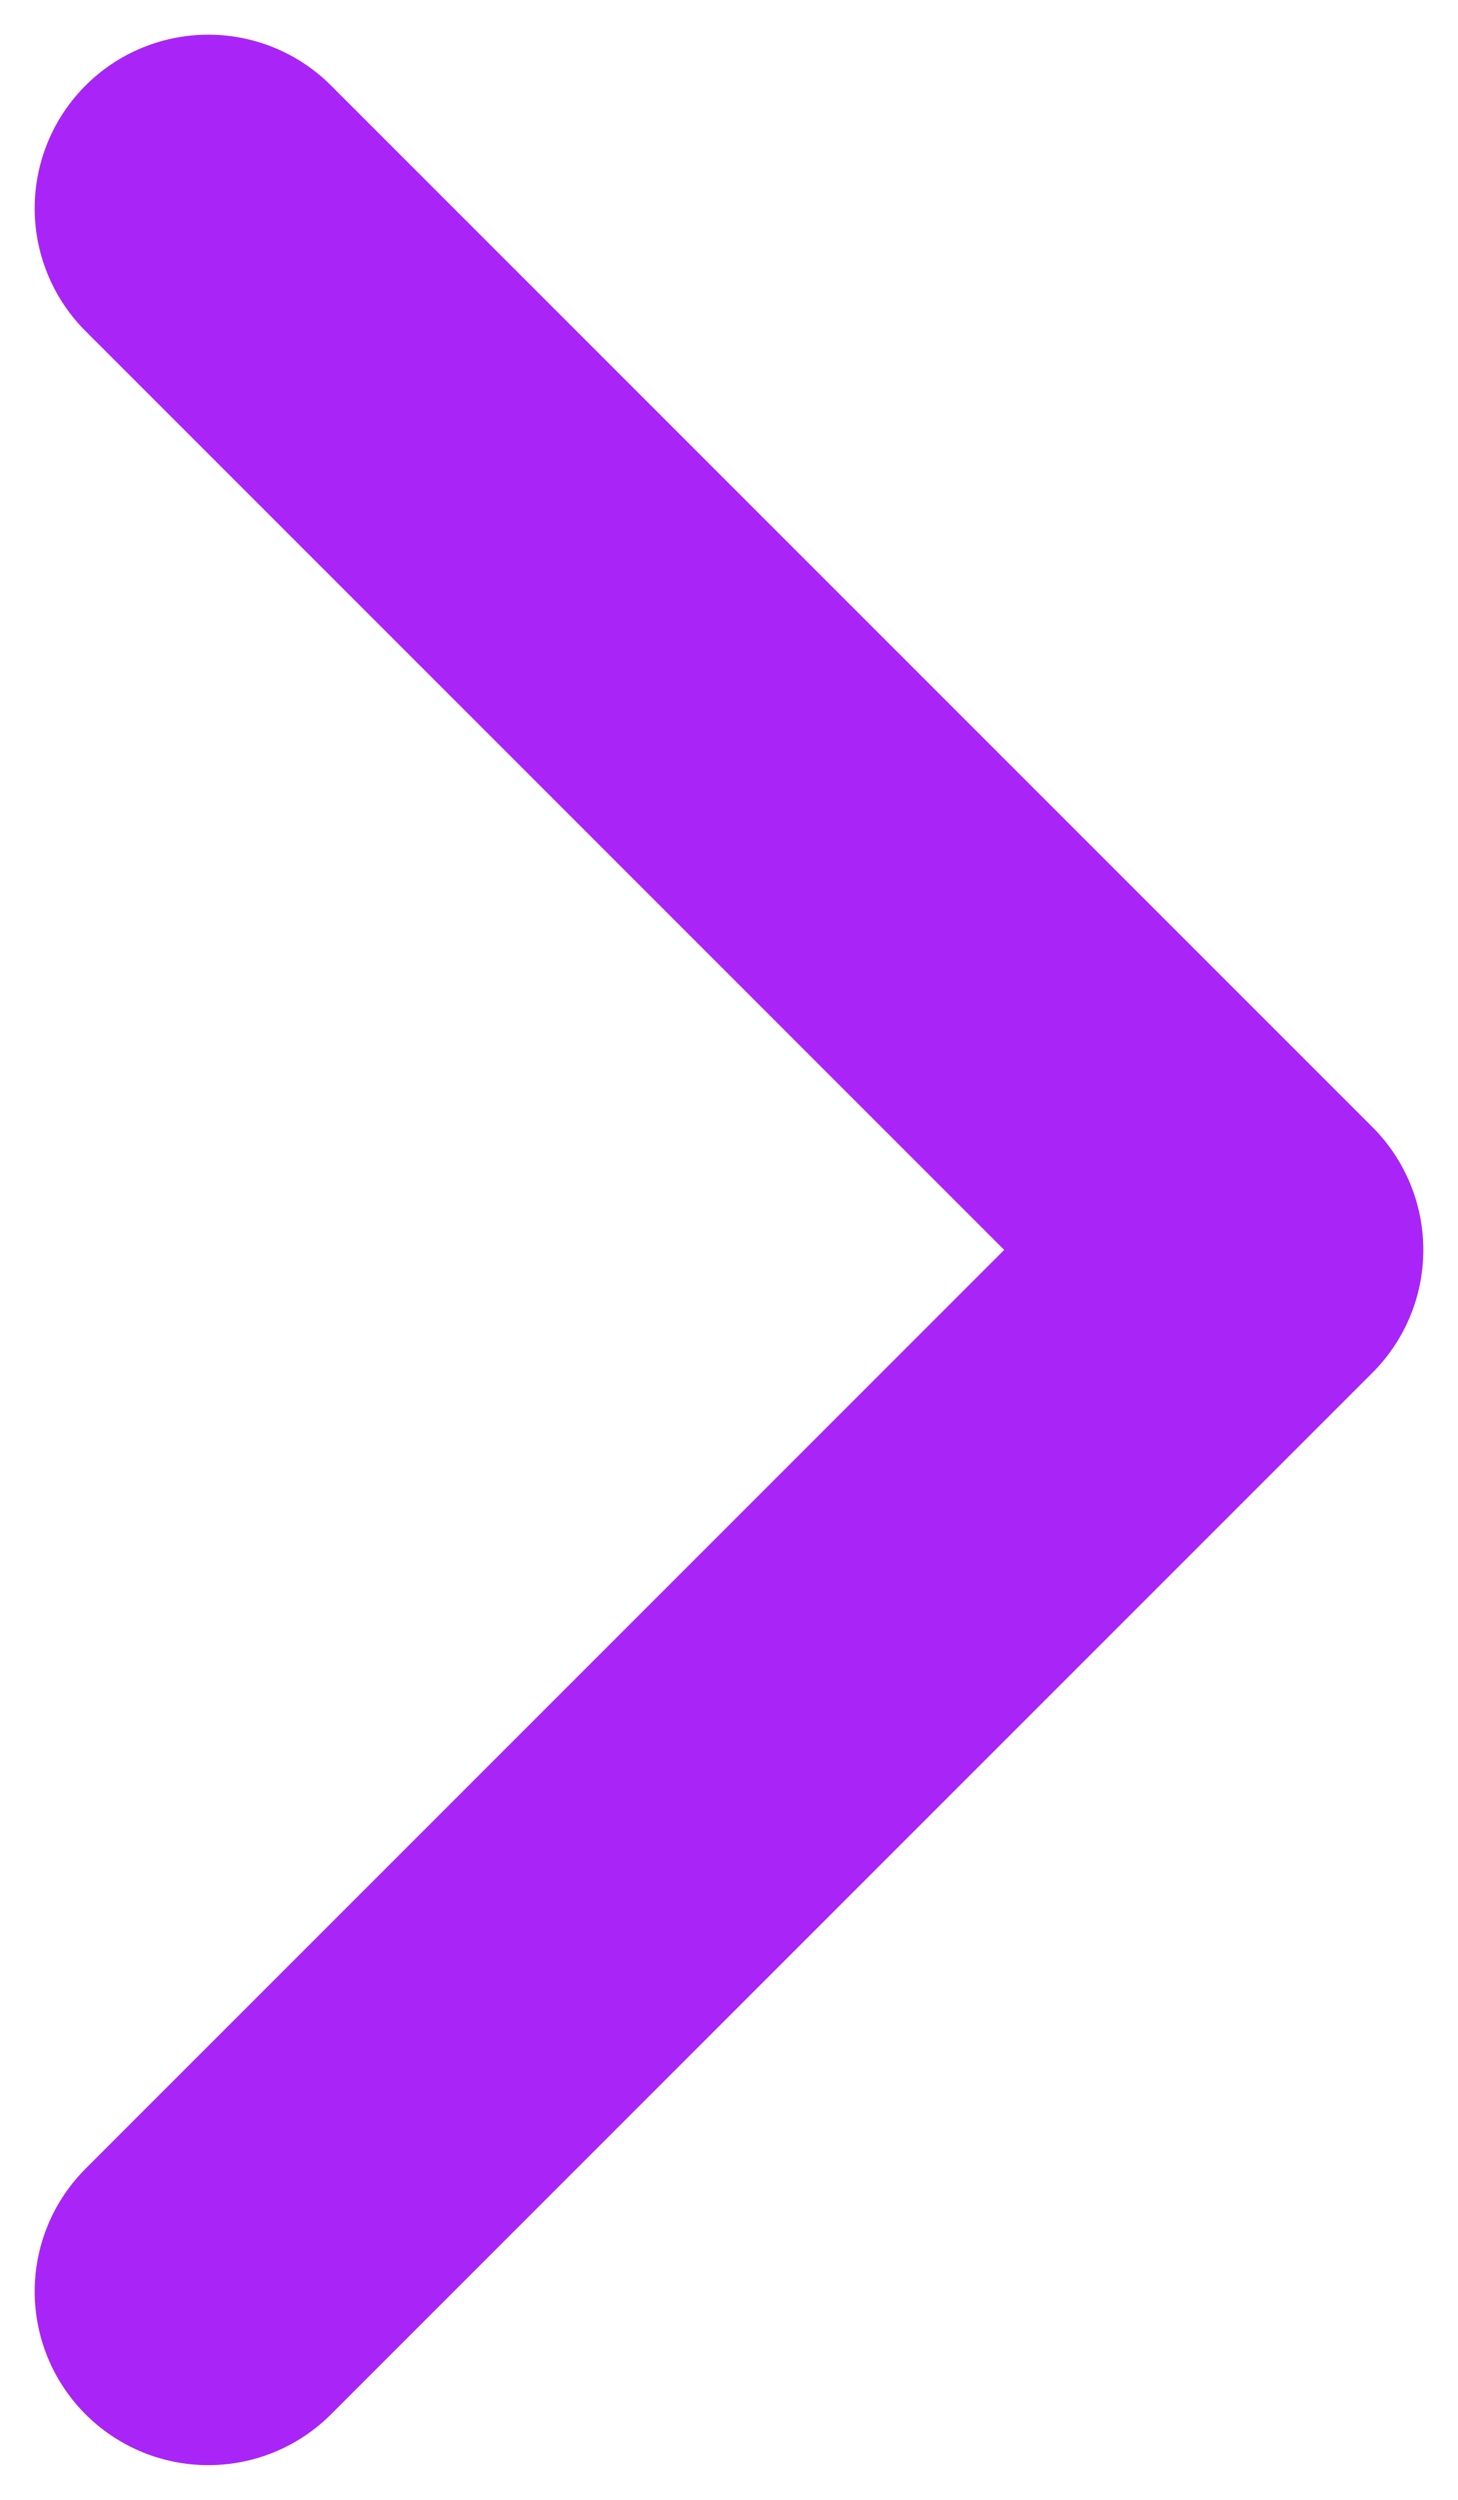 <svg xmlns="http://www.w3.org/2000/svg" width="7" height="12" viewBox="0 0 7 12">
    <path fill="none" fill-rule="evenodd" stroke="#A924F6" stroke-linecap="round" stroke-linejoin="round" stroke-width="1.667" d="M1 11l5-5-5-5"/>
</svg>
